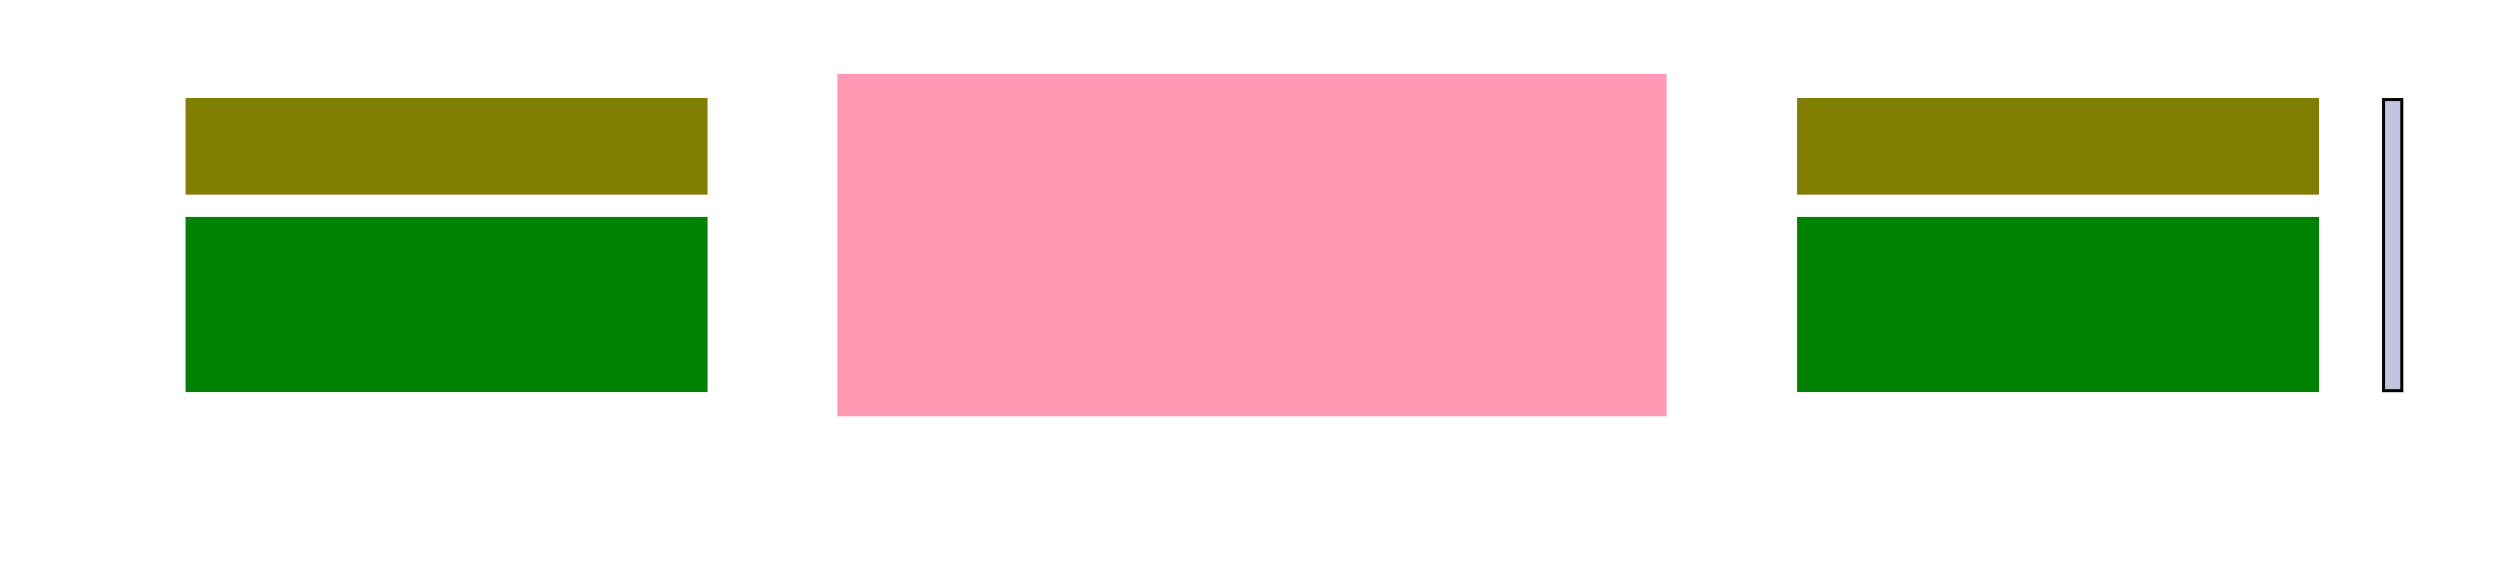 <?xml version="1.0" encoding="UTF-8" standalone="no"?>
<!-- Created with Inkscape (http://www.inkscape.org/) -->

<svg
   width="7.224in"
   height="1.65in"
   viewBox="0 0 183.49 41.91"
   version="1.1"
   id="svg1"
   inkscape:version="1.3 (0e150ed6c4, 2023-07-21)"
   sodipodi:docname="fig_transport_template_twocolumns.svg"
   xml:space="preserve"
   xmlns:inkscape="http://www.inkscape.org/namespaces/inkscape"
   xmlns:sodipodi="http://sodipodi.sourceforge.net/DTD/sodipodi-0.dtd"
   xmlns="http://www.w3.org/2000/svg"
   xmlns:svg="http://www.w3.org/2000/svg"
   xmlns:figurefirst="http://flyranch.github.io/figurefirst/"><sodipodi:namedview
     id="namedview1"
     pagecolor="#ffffff"
     bordercolor="#666666"
     borderopacity="1.0"
     inkscape:showpageshadow="2"
     inkscape:pageopacity="0.0"
     inkscape:pagecheckerboard="0"
     inkscape:deskcolor="#d1d1d1"
     inkscape:document-units="mm"
     inkscape:zoom="1.6017536"
     inkscape:cx="324.33204"
     inkscape:cy="207.58499"
     inkscape:window-width="1920"
     inkscape:window-height="1137"
     inkscape:window-x="-8"
     inkscape:window-y="-8"
     inkscape:window-maximized="1"
     inkscape:current-layer="layer1"
     showgrid="false" /><defs
     id="defs1">&#10;  &#10;  &#10;  &#10; &#10;  &#10;  &#10;  &#10; &#10;   &#10;  <clipPath
   id="p6b1dce5f0a-6">&#10;   <rect
   x="34.118"
   y="28.914"
   width="126.016"
   height="23.339"
   id="rect182-3" />&#10;  </clipPath><clipPath
   id="p3b23e65440-6">&#10;   <rect
   x="34.118"
   y="57.637"
   width="126.016"
   height="42.308"
   id="rect183-8" />&#10;  </clipPath><clipPath
   id="clipPath1">&#10;   <rect
   x="34.118"
   y="57.637"
   width="126.016"
   height="42.308"
   id="rect1-7" />&#10;  </clipPath><clipPath
   id="clipPath2">&#10;   <rect
   x="34.118"
   y="57.637"
   width="126.016"
   height="42.308"
   id="rect2-0" />&#10;  </clipPath><clipPath
   id="clipPath3">&#10;   <rect
   x="34.118"
   y="57.637"
   width="126.016"
   height="42.308"
   id="rect3" />&#10;  </clipPath><clipPath
   id="clipPath4">&#10;   <rect
   x="34.118"
   y="57.637"
   width="126.016"
   height="42.308"
   id="rect4-5" />&#10;  </clipPath><clipPath
   id="clipPath5">&#10;   <rect
   x="34.118"
   y="57.637"
   width="126.016"
   height="42.308"
   id="rect5" />&#10;  </clipPath><clipPath
   id="clipPath6">&#10;   <rect
   x="34.118"
   y="57.637"
   width="126.016"
   height="42.308"
   id="rect6" />&#10;  </clipPath><clipPath
   id="clipPath7">&#10;   <rect
   x="34.118"
   y="57.637"
   width="126.016"
   height="42.308"
   id="rect7" />&#10;  </clipPath><clipPath
   id="clipPath8">&#10;   <rect
   x="34.118"
   y="57.637"
   width="126.016"
   height="42.308"
   id="rect8" />&#10;  </clipPath><clipPath
   id="clipPath9">&#10;   <rect
   x="34.118"
   y="57.637"
   width="126.016"
   height="42.308"
   id="rect9" />&#10;  </clipPath><clipPath
   id="clipPath10">&#10;   <rect
   x="34.118"
   y="57.637"
   width="126.016"
   height="42.308"
   id="rect10" />&#10;  </clipPath><clipPath
   id="clipPath11">&#10;   <rect
   x="34.118"
   y="57.637"
   width="126.016"
   height="42.308"
   id="rect11" />&#10;  </clipPath><clipPath
   id="clipPath12">&#10;   <rect
   x="34.118"
   y="57.637"
   width="126.016"
   height="42.308"
   id="rect12" />&#10;  </clipPath><path
   id="m2d7fbfa177-2"
   d="M 0,0 V 3.5"
   style="stroke:#000000;stroke-width:0.8" /><path
   id="ma2f27656e5-1"
   d="M 0,0 H -3.5"
   style="stroke:#000000;stroke-width:0.8" /><path
   id="path102-2"
   d="M 678,2272 H 4684 V 1741 H 678 Z"
   transform="scale(0.016)" /><path
   id="path103-0"
   d="m 2597,2516 q 453,-97 707,-404 255,-306 255,-756 0,-690 -475,-1069 -475,-378 -1350,-378 -293,0 -604,58 -311,58 -642,174 v 609 q 262,-153 574,-231 313,-78 654,-78 593,0 904,234 311,234 311,681 0,413 -289,645 -289,233 -804,233 h -544 v 519 h 569 q 465,0 712,186 247,186 247,536 0,359 -255,551 -254,193 -729,193 -260,0 -557,-57 -297,-56 -653,-174 v 562 q 360,100 674,150 314,50 592,50 719,0 1137,-327 419,-326 419,-882 0,-388 -222,-655 -222,-267 -631,-370 z"
   transform="scale(0.016)" /><path
   id="path104-7"
   d="m 2034,4250 q -487,0 -733,-480 -245,-479 -245,-1442 0,-959 245,-1439 246,-480 733,-480 491,0 736,480 246,480 246,1439 0,963 -246,1442 -245,480 -736,480 z m 0,500 q 785,0 1199,-621 414,-620 414,-1801 0,-1178 -414,-1799 -414,-620 -1199,-620 -784,0 -1198,620 -414,621 -414,1799 0,1181 414,1801 414,621 1198,621 z"
   transform="scale(0.016)" /><path
   id="path111-6"
   d="M 1228,531 H 3431 V 0 H 469 v 531 q 359,372 979,998 621,627 780,809 303,340 423,576 121,236 121,464 0,372 -261,606 -261,235 -680,235 -297,0 -627,-103 -329,-103 -704,-313 v 638 q 381,153 712,231 332,78 607,78 725,0 1156,-363 431,-362 431,-968 0,-288 -108,-546 -107,-257 -392,-607 -78,-91 -497,-524 Q 1991,1309 1228,531 Z"
   transform="scale(0.016)" /><path
   id="path118-7"
   d="M 794,531 H 1825 V 4091 L 703,3866 v 575 l 1116,225 h 631 V 531 H 3481 V 0 H 794 Z"
   transform="scale(0.016)" /><path
   id="path142-3"
   d="M 3513,3500 2247,1797 3578,0 H 2900 L 1881,1375 863,0 H 184 L 1544,1831 300,3500 h 678 l 928,-1247 928,1247 z"
   transform="scale(0.016)" /><path
   id="path143-8"
   transform="scale(0.016)"
   d="" /><path
   id="path144-1"
   d="M 550,4863 H 1875 V 4416 H 1125 V -397 h 750 V -844 H 550 Z"
   transform="scale(0.016)" /><path
   id="path145-3"
   d="m 544,1381 v 2119 h 575 V 1403 q 0,-497 193,-746 194,-248 582,-248 465,0 735,297 271,297 271,810 v 1984 h 575 V 0 H 2900 V 538 Q 2691,219 2414,64 2138,-91 1772,-91 1169,-91 856,284 544,659 544,1381 Z m 1447,2203 z"
   transform="scale(0.016)" /><path
   id="path146-9"
   d="m 3328,2828 q 216,388 516,572 300,184 706,184 547,0 844,-383 297,-382 297,-1088 V 0 h -578 v 2094 q 0,503 -179,746 -178,244 -543,244 -447,0 -707,-297 -259,-296 -259,-809 V 0 h -578 v 2094 q 0,506 -178,748 -178,242 -550,242 -441,0 -701,-298 -259,-298 -259,-808 V 0 H 581 v 3500 h 578 v -544 q 197,322 472,475 275,153 653,153 382,0 649,-194 267,-193 395,-562 z"
   transform="scale(0.016)" /><path
   id="path147-0"
   d="M 1947,4863 V -844 H 622 v 447 h 747 V 4416 H 622 v 447 z"
   transform="scale(0.016)" /><path
   id="path156-5"
   d="M 2419,4116 825,1625 h 1594 z m -166,550 h 794 V 1625 h 666 V 1100 H 3047 V 0 H 2419 V 1100 H 313 v 609 z"
   transform="scale(0.016)" /><path
   id="DejaVuSans-79-3"
   d="m 2059,-325 q -243,-625 -475,-815 -231,-191 -618,-191 H 506 v 481 h 338 q 237,0 368,113 132,112 291,531 L 1606,56 191,3500 H 800 L 1894,763 2988,3500 h 609 z"
   transform="scale(0.016)" /><clipPath
   id="pebdda9b3e2">&#10;   <rect
   x="173.81"
   y="65.995"
   width="172.508"
   height="71.231"
   id="rect62" />&#10;  </clipPath><path
   id="m0811cb4cda"
   d="M 0,0 V 3.5"
   style="stroke:#000000;stroke-width:0.8" /><path
   id="DejaVuSans-30"
   d="m 2034,4250 q -487,0 -733,-480 -245,-479 -245,-1442 0,-959 245,-1439 246,-480 733,-480 491,0 736,480 246,480 246,1439 0,963 -246,1442 -245,480 -736,480 z m 0,500 q 785,0 1199,-621 414,-620 414,-1801 0,-1178 -414,-1799 -414,-620 -1199,-620 -784,0 -1198,620 -414,621 -414,1799 0,1181 414,1801 414,621 1198,621 z"
   transform="scale(0.016)" /><path
   id="DejaVuSans-31"
   d="M 794,531 H 1825 V 4091 L 703,3866 v 575 l 1116,225 h 631 V 531 H 3481 V 0 H 794 Z"
   transform="scale(0.016)" /><path
   id="DejaVuSans-32"
   d="M 1228,531 H 3431 V 0 H 469 v 531 q 359,372 979,998 621,627 780,809 303,340 423,576 121,236 121,464 0,372 -261,606 -261,235 -680,235 -297,0 -627,-103 -329,-103 -704,-313 v 638 q 381,153 712,231 332,78 607,78 725,0 1156,-363 431,-362 431,-968 0,-288 -108,-546 -107,-257 -392,-607 -78,-91 -497,-524 Q 1991,1309 1228,531 Z"
   transform="scale(0.016)" /><path
   id="DejaVuSans-33"
   d="m 2597,2516 q 453,-97 707,-404 255,-306 255,-756 0,-690 -475,-1069 -475,-378 -1350,-378 -293,0 -604,58 -311,58 -642,174 v 609 q 262,-153 574,-231 313,-78 654,-78 593,0 904,234 311,234 311,681 0,413 -289,645 -289,233 -804,233 h -544 v 519 h 569 q 465,0 712,186 247,186 247,536 0,359 -255,551 -254,193 -729,193 -260,0 -557,-57 -297,-56 -653,-174 v 562 q 360,100 674,150 314,50 592,50 719,0 1137,-327 419,-326 419,-882 0,-388 -222,-655 -222,-267 -631,-370 z"
   transform="scale(0.016)" /><path
   id="DejaVuSans-34"
   d="M 2419,4116 825,1625 h 1594 z m -166,550 h 794 V 1625 h 666 V 1100 H 3047 V 0 H 2419 V 1100 H 313 v 609 z"
   transform="scale(0.016)" /><path
   id="DejaVuSans-35"
   d="M 691,4666 H 3169 V 4134 H 1269 V 2991 q 137,47 274,70 138,23 276,23 781,0 1237,-428 457,-428 457,-1159 Q 3513,744 3044,326 2575,-91 1722,-91 1428,-91 1123,-41 819,9 494,109 v 635 q 281,-153 581,-228 300,-75 634,-75 541,0 856,284 316,284 316,772 0,487 -316,771 -315,285 -856,285 -253,0 -505,-56 -251,-56 -513,-175 z"
   transform="scale(0.016)" /><path
   id="DejaVuSans-74"
   d="M 1172,4494 V 3500 H 2356 V 3053 H 1172 V 1153 q 0,-428 117,-550 117,-122 477,-122 h 590 V 0 H 1766 Q 1100,0 847,248 594,497 594,1153 V 3053 H 172 v 447 h 422 v 994 z"
   transform="scale(0.016)" /><path
   id="DejaVuSans-20"
   transform="scale(0.016)"
   d="" /><path
   id="DejaVuSans-5b"
   d="M 550,4863 H 1875 V 4416 H 1125 V -397 h 750 V -844 H 550 Z"
   transform="scale(0.016)" /><path
   id="DejaVuSans-75"
   d="m 544,1381 v 2119 h 575 V 1403 q 0,-497 193,-746 194,-248 582,-248 465,0 735,297 271,297 271,810 v 1984 h 575 V 0 H 2900 V 538 Q 2691,219 2414,64 2138,-91 1772,-91 1169,-91 856,284 544,659 544,1381 Z m 1447,2203 z"
   transform="scale(0.016)" /><path
   id="DejaVuSans-73"
   d="m 2834,3397 v -544 q -243,125 -506,187 -262,63 -544,63 -428,0 -642,-131 -214,-131 -214,-394 0,-200 153,-314 153,-114 616,-217 l 197,-44 q 612,-131 870,-370 258,-239 258,-667 0,-488 -386,-773 Q 2250,-91 1575,-91 1294,-91 989,-36 684,19 347,128 v 594 q 319,-166 628,-249 309,-82 613,-82 406,0 624,139 219,139 219,392 0,234 -158,359 -157,125 -692,241 l -200,47 q -534,112 -772,345 -237,233 -237,639 0,494 350,762 350,269 994,269 318,0 599,-47 282,-46 519,-140 z"
   transform="scale(0.016)" /><path
   id="DejaVuSans-5d"
   d="M 1947,4863 V -844 H 622 v 447 h 747 V 4416 H 622 v 447 z"
   transform="scale(0.016)" /><path
   id="me02baf4009"
   d="M 0,0 H -3.5"
   style="stroke:#000000;stroke-width:0.8" /><path
   id="DejaVuSans-2212"
   d="M 678,2272 H 4684 V 1741 H 678 Z"
   transform="scale(0.016)" /><path
   id="DejaVuSans-78"
   d="M 3513,3500 2247,1797 3578,0 H 2900 L 1881,1375 863,0 H 184 L 1544,1831 300,3500 h 678 l 928,-1247 928,1247 z"
   transform="scale(0.016)" /><path
   id="DejaVuSans-6d"
   d="m 3328,2828 q 216,388 516,572 300,184 706,184 547,0 844,-383 297,-382 297,-1088 V 0 h -578 v 2094 q 0,503 -179,746 -178,244 -543,244 -447,0 -707,-297 -259,-296 -259,-809 V 0 h -578 v 2094 q 0,506 -178,748 -178,242 -550,242 -441,0 -701,-298 -259,-298 -259,-808 V 0 H 581 v 3500 h 578 v -544 q 197,322 472,475 275,153 653,153 382,0 649,-194 267,-193 395,-562 z"
   transform="scale(0.016)" /><clipPath
   id="pee35c59f05">&#10;   <rect
   x="174.227"
   y="74.995"
   width="172.508"
   height="71.231"
   id="rect66" />&#10;  </clipPath><path
   id="m8368997c3e"
   d="M 0,0 V 3.5"
   style="stroke:#000000;stroke-width:0.8" /><path
   id="path4"
   d="m 2034,4250 q -487,0 -733,-480 -245,-479 -245,-1442 0,-959 245,-1439 246,-480 733,-480 491,0 736,480 246,480 246,1439 0,963 -246,1442 -245,480 -736,480 z m 0,500 q 785,0 1199,-621 414,-620 414,-1801 0,-1178 -414,-1799 -414,-620 -1199,-620 -784,0 -1198,620 -414,621 -414,1799 0,1181 414,1801 414,621 1198,621 z"
   transform="scale(0.016)" /><path
   id="path5"
   d="M 794,531 H 1825 V 4091 L 703,3866 v 575 l 1116,225 h 631 V 531 H 3481 V 0 H 794 Z"
   transform="scale(0.016)" /><path
   id="path8"
   d="M 1228,531 H 3431 V 0 H 469 v 531 q 359,372 979,998 621,627 780,809 303,340 423,576 121,236 121,464 0,372 -261,606 -261,235 -680,235 -297,0 -627,-103 -329,-103 -704,-313 v 638 q 381,153 712,231 332,78 607,78 725,0 1156,-363 431,-362 431,-968 0,-288 -108,-546 -107,-257 -392,-607 -78,-91 -497,-524 Q 1991,1309 1228,531 Z"
   transform="scale(0.016)" /><path
   id="path11"
   d="m 2597,2516 q 453,-97 707,-404 255,-306 255,-756 0,-690 -475,-1069 -475,-378 -1350,-378 -293,0 -604,58 -311,58 -642,174 v 609 q 262,-153 574,-231 313,-78 654,-78 593,0 904,234 311,234 311,681 0,413 -289,645 -289,233 -804,233 h -544 v 519 h 569 q 465,0 712,186 247,186 247,536 0,359 -255,551 -254,193 -729,193 -260,0 -557,-57 -297,-56 -653,-174 v 562 q 360,100 674,150 314,50 592,50 719,0 1137,-327 419,-326 419,-882 0,-388 -222,-655 -222,-267 -631,-370 z"
   transform="scale(0.016)" /><path
   id="path14"
   d="M 2419,4116 825,1625 h 1594 z m -166,550 h 794 V 1625 h 666 V 1100 H 3047 V 0 H 2419 V 1100 H 313 v 609 z"
   transform="scale(0.016)" /><path
   id="path17"
   d="M 691,4666 H 3169 V 4134 H 1269 V 2991 q 137,47 274,70 138,23 276,23 781,0 1237,-428 457,-428 457,-1159 Q 3513,744 3044,326 2575,-91 1722,-91 1428,-91 1123,-41 819,9 494,109 v 635 q 281,-153 581,-228 300,-75 634,-75 541,0 856,284 316,284 316,772 0,487 -316,771 -315,285 -856,285 -253,0 -505,-56 -251,-56 -513,-175 z"
   transform="scale(0.016)" /><path
   id="path19"
   d="M 1172,4494 V 3500 H 2356 V 3053 H 1172 V 1153 q 0,-428 117,-550 117,-122 477,-122 h 590 V 0 H 1766 Q 1100,0 847,248 594,497 594,1153 V 3053 H 172 v 447 h 422 v 994 z"
   transform="scale(0.016)" /><path
   id="path20"
   transform="scale(0.016)"
   d="" /><path
   id="path21"
   d="M 550,4863 H 1875 V 4416 H 1125 V -397 h 750 V -844 H 550 Z"
   transform="scale(0.016)" /><path
   id="path22"
   d="m 544,1381 v 2119 h 575 V 1403 q 0,-497 193,-746 194,-248 582,-248 465,0 735,297 271,297 271,810 v 1984 h 575 V 0 H 2900 V 538 Q 2691,219 2414,64 2138,-91 1772,-91 1169,-91 856,284 544,659 544,1381 Z m 1447,2203 z"
   transform="scale(0.016)" /><path
   id="path23"
   d="m 2834,3397 v -544 q -243,125 -506,187 -262,63 -544,63 -428,0 -642,-131 -214,-131 -214,-394 0,-200 153,-314 153,-114 616,-217 l 197,-44 q 612,-131 870,-370 258,-239 258,-667 0,-488 -386,-773 Q 2250,-91 1575,-91 1294,-91 989,-36 684,19 347,128 v 594 q 319,-166 628,-249 309,-82 613,-82 406,0 624,139 219,139 219,392 0,234 -158,359 -157,125 -692,241 l -200,47 q -534,112 -772,345 -237,233 -237,639 0,494 350,762 350,269 994,269 318,0 599,-47 282,-46 519,-140 z"
   transform="scale(0.016)" /><path
   id="path24"
   d="M 1947,4863 V -844 H 622 v 447 h 747 V 4416 H 622 v 447 z"
   transform="scale(0.016)" /><path
   id="m81d4ed0d04"
   d="M 0,0 H -3.5"
   style="stroke:#000000;stroke-width:0.8" /><path
   id="path30"
   d="M 678,2272 H 4684 V 1741 H 678 Z"
   transform="scale(0.016)" /><path
   id="path47"
   d="M 3513,3500 2247,1797 3578,0 H 2900 L 1881,1375 863,0 H 184 L 1544,1831 300,3500 h 678 l 928,-1247 928,1247 z"
   transform="scale(0.016)" /><path
   id="path48"
   d="m 3328,2828 q 216,388 516,572 300,184 706,184 547,0 844,-383 297,-382 297,-1088 V 0 h -578 v 2094 q 0,503 -179,746 -178,244 -543,244 -447,0 -707,-297 -259,-296 -259,-809 V 0 h -578 v 2094 q 0,506 -178,748 -178,242 -550,242 -441,0 -701,-298 -259,-298 -259,-808 V 0 H 581 v 3500 h 578 v -544 q 197,322 472,475 275,153 653,153 382,0 649,-194 267,-193 395,-562 z"
   transform="scale(0.016)" /></defs><g
     inkscape:label="Layer 1"
     inkscape:groupmode="layer"
     id="layer1"
     style="display:inline"><rect
       style="fill:#ff98b3;fill-opacity:1;stroke:none;stroke-width:0.568;stroke-dasharray:none;paint-order:markers fill stroke"
       id="rect4"
       width="60.857"
       height="25.129"
       x="61.463"
       y="5.427"><figurefirst:axis
         figurefirst:name="ax" /></rect><rect
       style="fill:#000080;fill-opacity:0.233;stroke:#000000;stroke-width:0.222;stroke-dasharray:none;stroke-dashoffset:0;paint-order:markers fill stroke"
       id="rect1"
       width="1.339"
       height="21.367"
       x="174.944"
       y="7.308"><figurefirst:axis
         figurefirst:name="cax" /></rect><g
       id="g4-0-0"
       transform="matrix(1.208,0,0,0.864,-51.106,-2.144)"><rect
         style="fill:#807e00;fill-opacity:1;stroke:none;stroke-width:0.214;stroke-dasharray:none;paint-order:markers fill stroke"
         id="rect2-9-2-0-5"
         width="31.715"
         height="8.207"
         x="53.58"
         y="10.808"><figurefirst:axis
           figurefirst:name="ax0" /></rect><rect
         style="fill:#008000;fill-opacity:1;stroke:none;stroke-width:0.289;stroke-dasharray:none;paint-order:markers fill stroke"
         id="rect2-9-2-1-8-6"
         width="31.715"
         height="14.878"
         x="53.58"
         y="20.909"><figurefirst:axis
           figurefirst:name="ax" /></rect><figurefirst:figure
         figurefirst:name="fig_start" /></g><g
       id="g4-0"
       transform="matrix(1.208,0,0,0.864,67.174,-2.144)"><rect
         style="fill:#807e00;fill-opacity:1;stroke:none;stroke-width:0.214;stroke-dasharray:none;paint-order:markers fill stroke"
         id="rect2-9-2-0"
         width="31.715"
         height="8.207"
         x="53.58"
         y="10.808"><figurefirst:axis
           figurefirst:name="ax0" /></rect><rect
         style="fill:#008000;fill-opacity:1;stroke:none;stroke-width:0.289;stroke-dasharray:none;paint-order:markers fill stroke"
         id="rect2-9-2-1-8"
         width="31.715"
         height="14.878"
         x="53.58"
         y="20.909"><figurefirst:axis
           figurefirst:name="ax" /></rect><figurefirst:figure
         figurefirst:name="fig_stop" /></g></g><g
     inkscape:groupmode="layer"
     id="layer2"
     inkscape:label="matplotlib"><figurefirst:targetlayer
       figurefirst:name="mpl_layer" /></g></svg>
